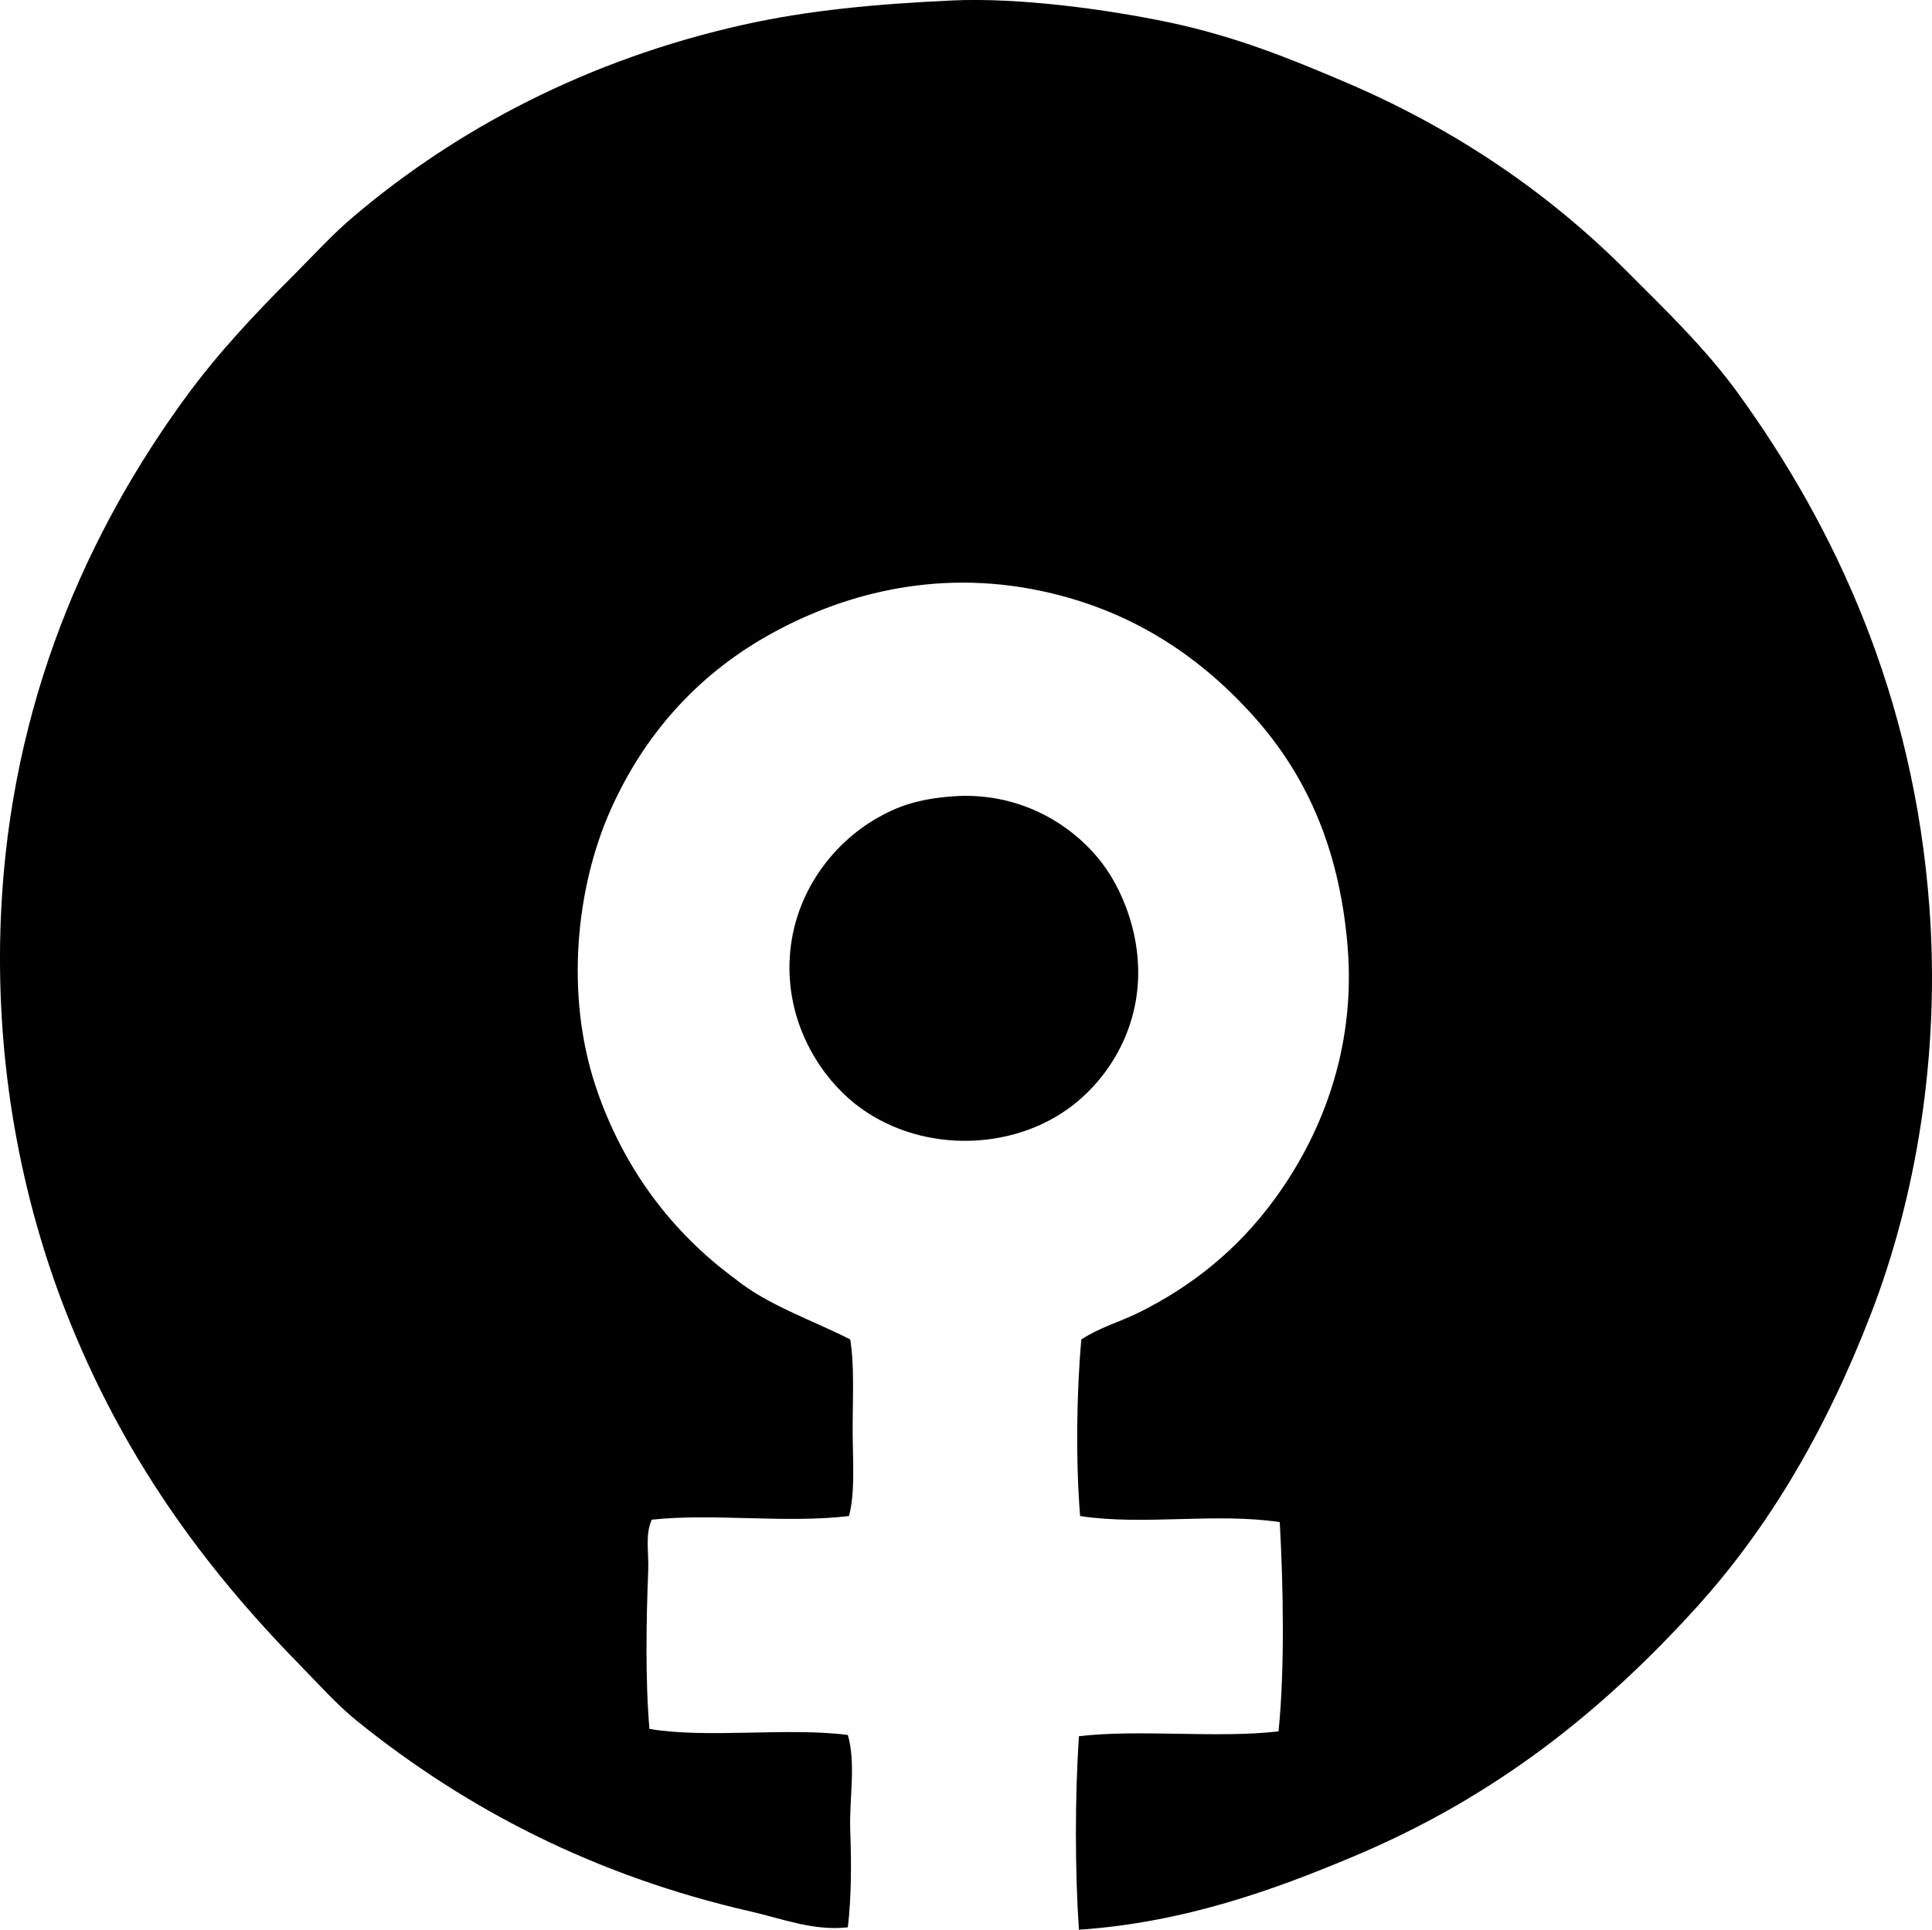 <?xml version="1.0" encoding="iso-8859-1"?>
<!-- Generator: Adobe Illustrator 19.2.0, SVG Export Plug-In . SVG Version: 6.00 Build 0)  -->
<svg version="1.1" xmlns="http://www.w3.org/2000/svg" xmlns:xlink="http://www.w3.org/1999/xlink" x="0px" y="0px"
	 viewBox="0 0 79.03 78.956" style="enable-background:new 0 0 79.03 78.956;" xml:space="preserve">
<g id="Metal_x5F_Association">
	<path style="fill-rule:evenodd;clip-rule:evenodd;" d="M44.134,78.956c-0.166-2.412-0.163-5.505,0-7.918
		c2.494-0.294,5.671,0.095,8.166-0.198c0.257-2.55,0.196-5.937,0.049-8.562c-2.652-0.396-5.562,0.149-8.166-0.248
		c-0.183-2.218-0.147-5.06,0.05-7.226c0.751-0.492,1.577-0.718,2.326-1.088c2.241-1.108,4.069-2.607,5.543-4.603
		c1.857-2.515,3.391-6.096,3.019-10.442c-0.353-4.12-1.781-7.139-4.009-9.552c-2.168-2.349-4.899-4.181-8.562-4.949
		c-4.371-0.917-8.23,0.193-11.135,1.831c-2.962,1.67-5.091,4.12-6.434,7.127c-1.413,3.162-1.883,7.572-0.594,11.382
		c1.12,3.316,3.12,5.931,5.691,7.819c1.32,1.071,3.115,1.668,4.701,2.474c0.176,1.084,0.099,2.373,0.099,3.663
		c0,1.241,0.115,2.553-0.148,3.563c-2.604,0.309-5.528-0.122-8.066,0.148c-0.285,0.606-0.119,1.343-0.148,2.079
		c-0.081,2.027-0.123,4.491,0.05,6.483c2.386,0.402,5.648-0.073,8.116,0.248c0.344,1.192,0.047,2.615,0.099,3.959
		c0.051,1.327,0.044,2.688-0.099,3.91c-1.396,0.16-2.704-0.357-3.96-0.644c-6.436-1.469-11.674-4.221-16.084-7.77
		c-0.862-0.693-1.626-1.56-2.425-2.375c-3.907-3.992-7.201-8.496-9.502-14.352c-1.795-4.569-2.943-10.14-2.672-16.282
		c0.385-8.748,3.612-15.765,7.522-21.132c1.353-1.857,2.847-3.44,4.455-5.048c0.832-0.832,1.568-1.648,2.424-2.375
		c4.215-3.583,9.579-6.442,15.985-7.869c2.626-0.585,5.35-0.843,8.513-0.99c2.765-0.129,6.37,0.37,8.858,0.891
		c2.76,0.578,5.015,1.507,7.176,2.425c4.571,1.941,8.382,4.572,11.531,7.72c1.637,1.637,3.272,3.21,4.603,5.048
		c3.938,5.441,7.178,12.324,7.819,21.033c0.446,6.066-0.567,11.876-2.376,16.579c-1.822,4.74-4.169,8.765-7.176,12.075
		c-3.876,4.268-8.226,7.731-13.956,10.146C52.151,77.314,48.446,78.661,44.134,78.956z"/>
	<path style="fill-rule:evenodd;clip-rule:evenodd;" d="M38.938,32.585c2.668-0.209,4.872,1.071,6.137,2.722
		c0.785,1.025,1.518,2.741,1.484,4.603c-0.045,2.49-1.42,4.441-2.92,5.494c-2.602,1.826-6.463,1.699-8.908-0.446
		c-1.314-1.153-2.58-3.232-2.425-5.79c0.161-2.652,1.794-4.677,3.563-5.691C36.704,32.997,37.543,32.693,38.938,32.585z"/>
</g>
<g id="Layer_1">
</g>
</svg>

